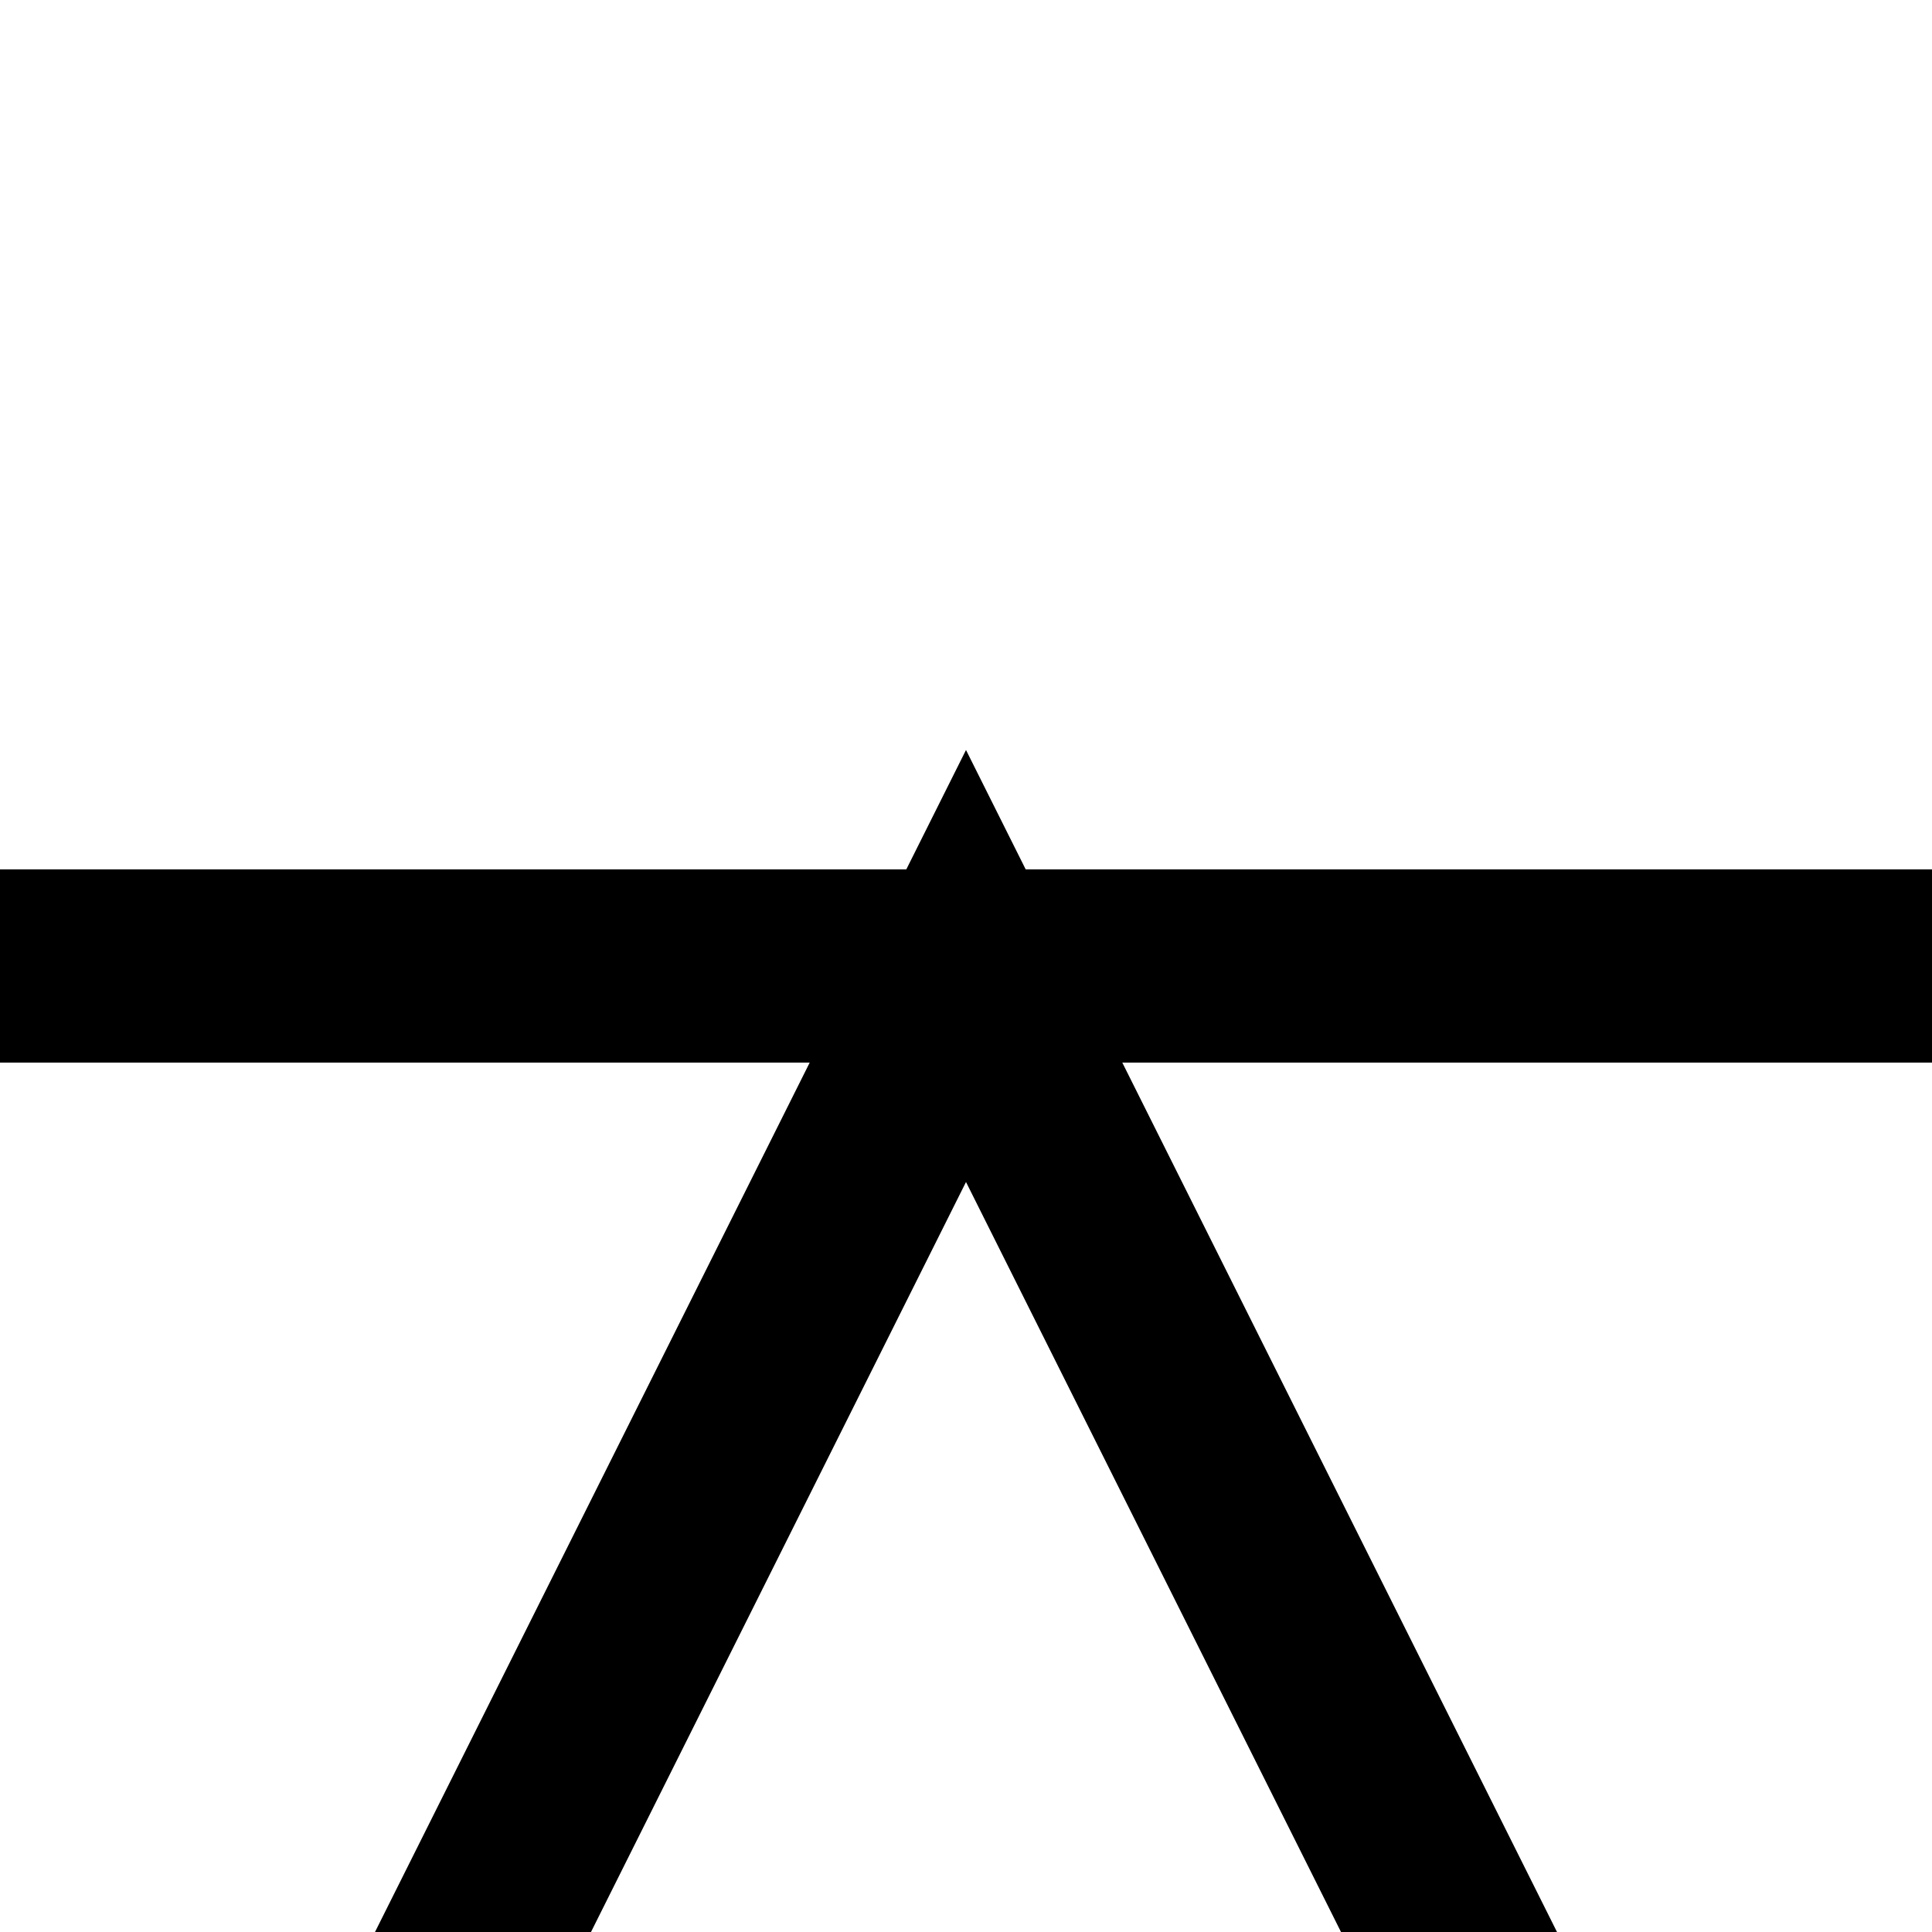 <svg xmlns="http://www.w3.org/2000/svg" version="1.1" width="20" height="20" viewBox="-10 -10 20 20">
        <path d="M-10,0H10M0,0L-10,20H10Z" fill="none" stroke="black" stroke-width="2"/>
    </svg>